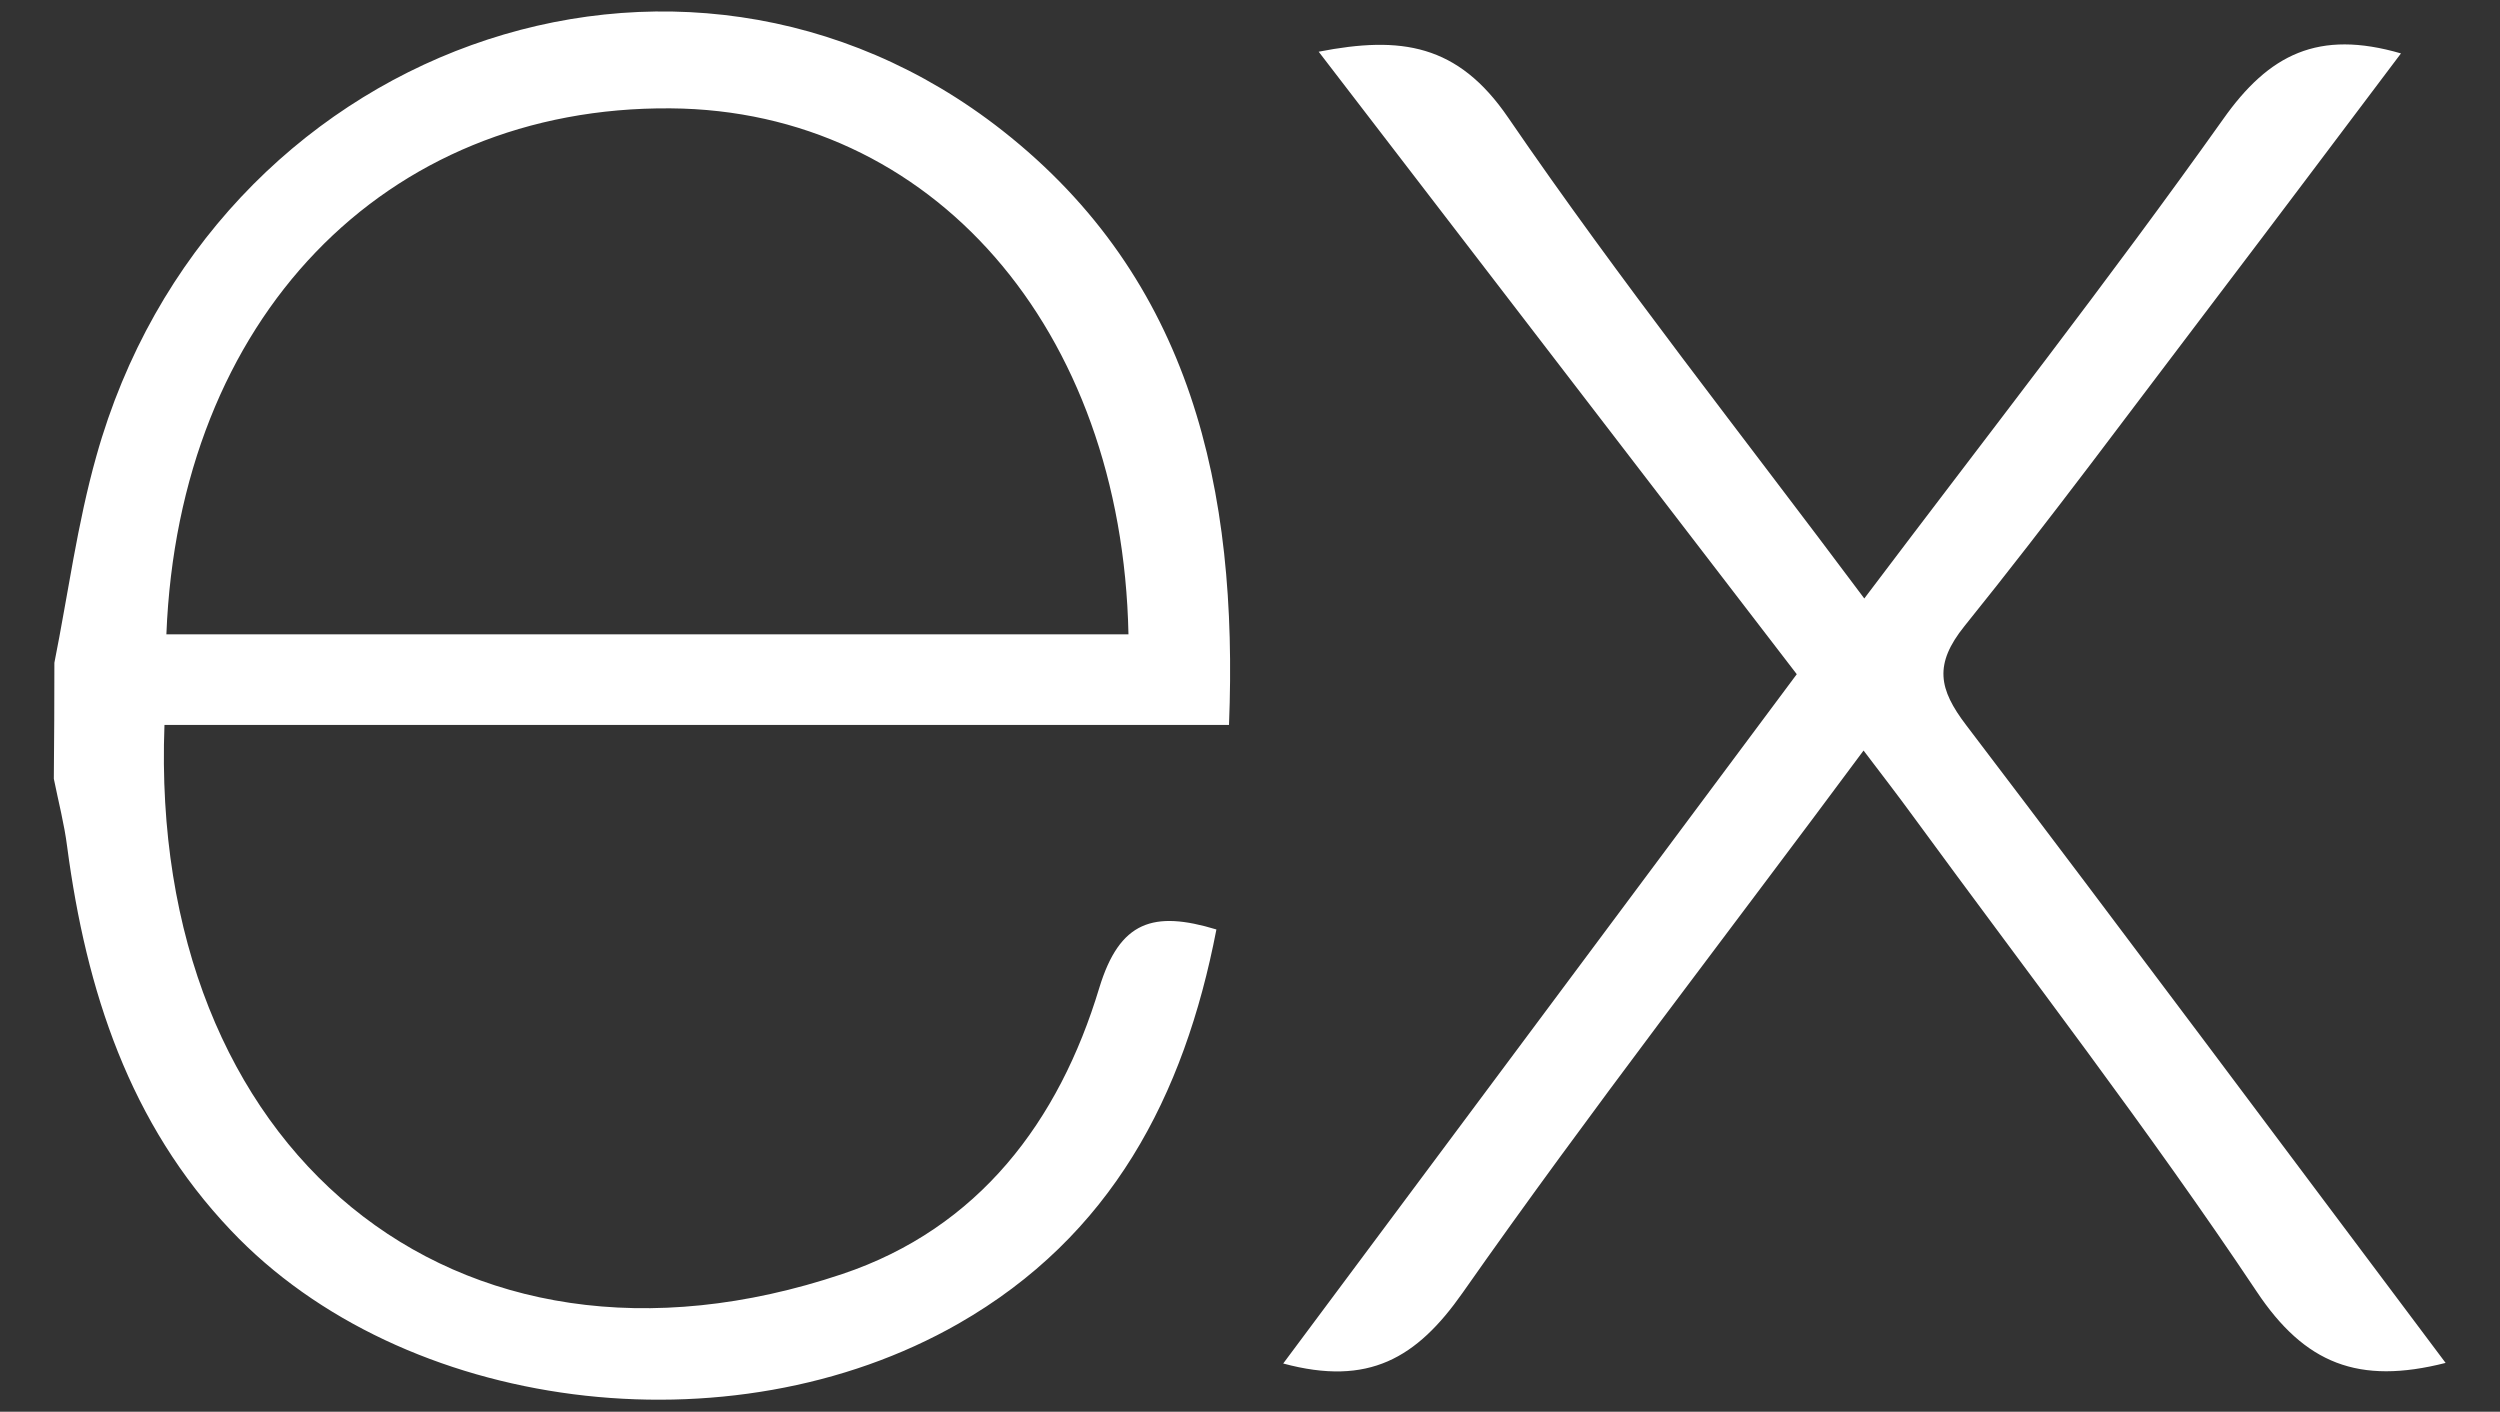 <svg width="85" height="48" viewBox="0 0 85 48" fill="none" xmlns="http://www.w3.org/2000/svg">
<rect x="0" y="0" width="85" height="48" fill="#333333" stroke="none"/>
<path d="M83.151 46.339C80.193 47.092 78.364 46.372 76.723 43.907C73.038 38.387 68.971 33.12 65.047 27.756C64.541 27.061 64.016 26.38 63.361 25.518C58.716 31.784 54.078 37.751 49.726 43.959C48.169 46.177 46.535 47.144 43.629 46.359L61.09 22.923L44.835 1.758C47.631 1.213 49.564 1.492 51.276 3.996C55.058 9.522 59.229 14.783 63.386 20.348C67.57 14.802 71.689 9.535 75.581 4.06C77.144 1.842 78.824 0.999 81.633 1.816C79.505 4.638 77.423 7.414 75.328 10.171C72.5 13.887 69.724 17.65 66.792 21.288C65.748 22.586 65.916 23.429 66.85 24.655C72.273 31.784 77.631 38.984 83.151 46.339ZM1.849 22.534C2.316 20.192 2.628 17.805 3.276 15.509C7.168 1.609 23.125 -4.171 34.087 4.443C40.509 9.496 42.104 16.618 41.786 24.648H5.592C5.047 39.055 15.419 47.753 28.638 43.317C33.276 41.76 36.007 38.127 37.376 33.587C38.07 31.31 39.218 30.953 41.358 31.602C40.262 37.284 37.778 42.032 32.589 45.003C24.805 49.453 13.694 48.013 7.849 41.831C4.398 38.199 2.932 33.678 2.284 28.793C2.186 28.015 1.985 27.25 1.83 26.478C1.843 25.163 1.849 23.849 1.849 22.534ZM5.657 21.567H38.368C38.154 11.15 31.668 3.749 22.8 3.684C13.071 3.606 6.078 10.832 5.657 21.567Z" fill="white"/>
</svg>
